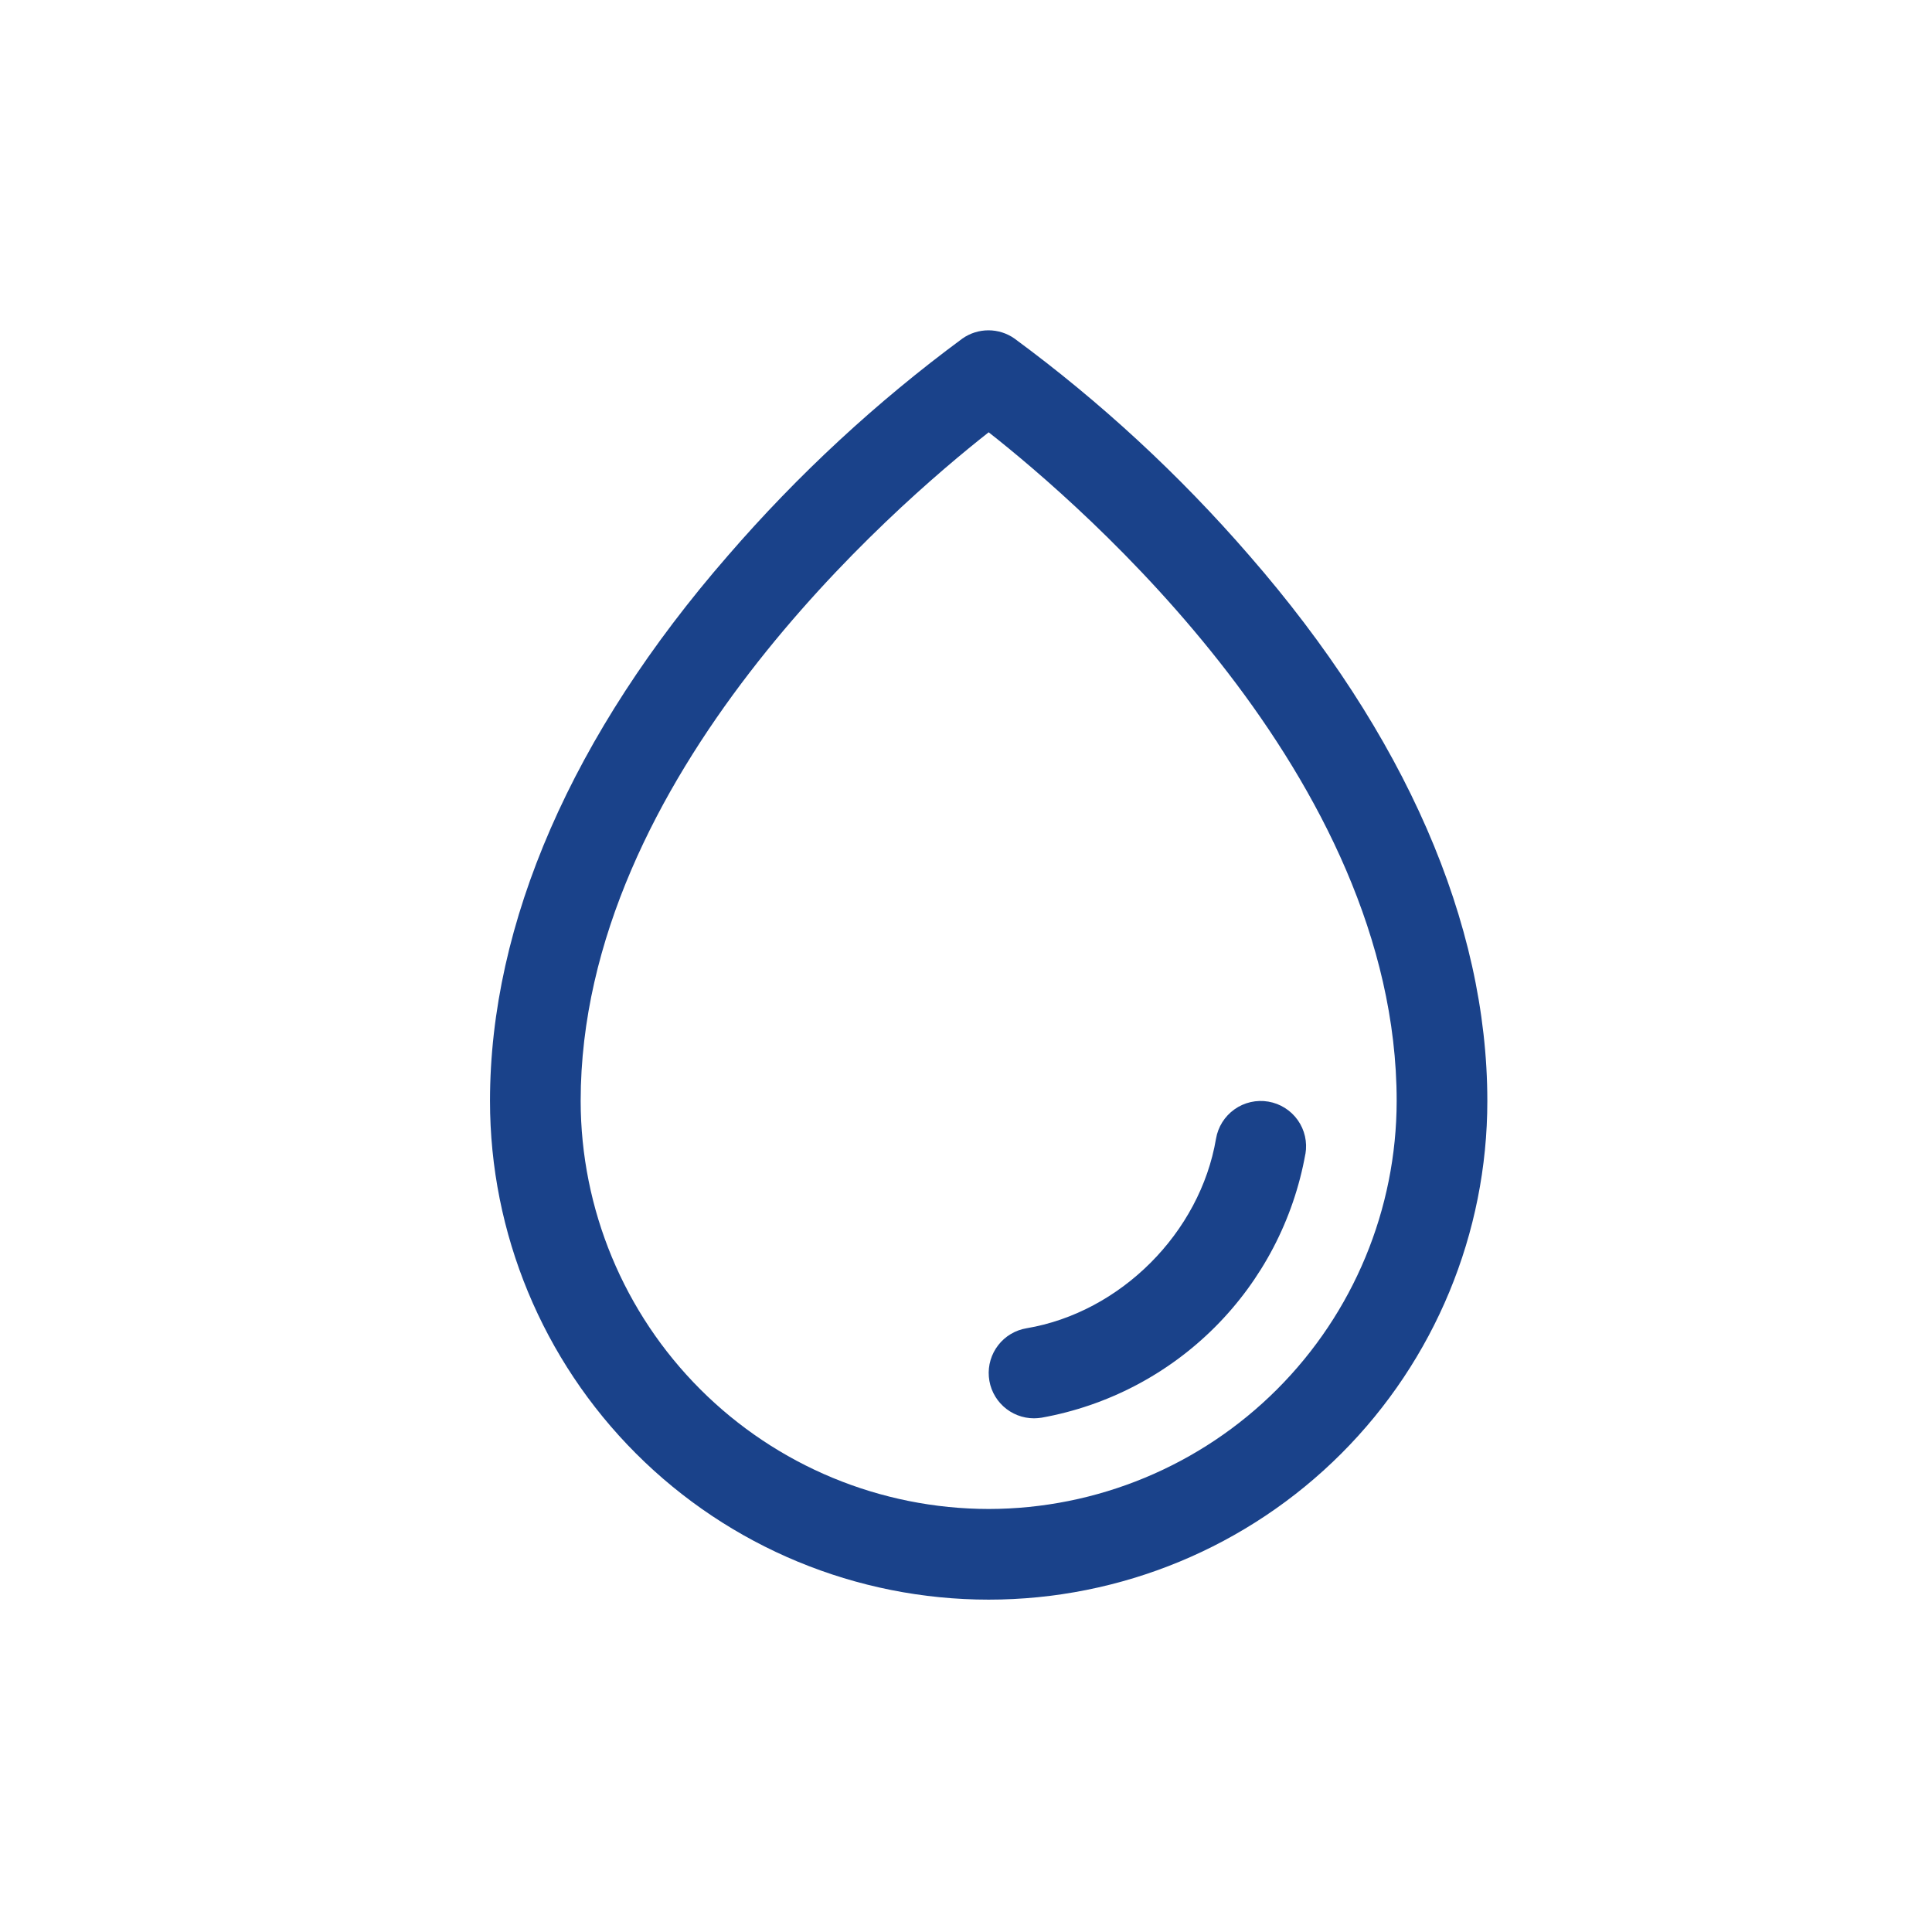 <svg width="69" height="69" viewBox="0 0 69 69" fill="none" xmlns="http://www.w3.org/2000/svg">
<g id="icon-water">
<path id="Vector" d="M44.619 19.841C42.119 16.954 39.306 14.354 36.23 12.09C35.958 11.899 35.634 11.797 35.302 11.797C34.969 11.797 34.645 11.899 34.373 12.09C31.303 14.355 28.495 16.955 26 19.841C20.437 26.23 17.5 32.966 17.5 39.321C17.5 44.044 19.376 48.574 22.716 51.914C26.056 55.254 30.586 57.13 35.31 57.13C40.033 57.13 44.563 55.254 47.903 51.914C51.243 48.574 53.119 44.044 53.119 39.321C53.119 32.966 50.183 26.23 44.619 19.841ZM35.31 53.892C31.446 53.888 27.742 52.351 25.011 49.619C22.279 46.888 20.742 43.184 20.738 39.321C20.738 27.738 31.964 18.07 35.31 15.439C38.655 18.07 49.881 27.734 49.881 39.321C49.877 43.184 48.34 46.888 45.609 49.619C42.877 52.351 39.173 53.888 35.31 53.892ZM46.621 41.211C46.201 43.556 45.073 45.716 43.388 47.4C41.703 49.085 39.543 50.212 37.198 50.632C37.109 50.646 37.019 50.653 36.929 50.654C36.523 50.654 36.131 50.501 35.833 50.226C35.534 49.951 35.349 49.574 35.316 49.169C35.282 48.764 35.402 48.362 35.651 48.041C35.9 47.72 36.261 47.505 36.662 47.438C40.015 46.873 42.861 44.028 43.429 40.668C43.501 40.245 43.738 39.867 44.089 39.619C44.439 39.37 44.874 39.271 45.297 39.343C45.721 39.415 46.098 39.652 46.347 40.002C46.596 40.352 46.695 40.787 46.623 41.211H46.621Z" fill="#1A428A"/>
</g>
</svg>
